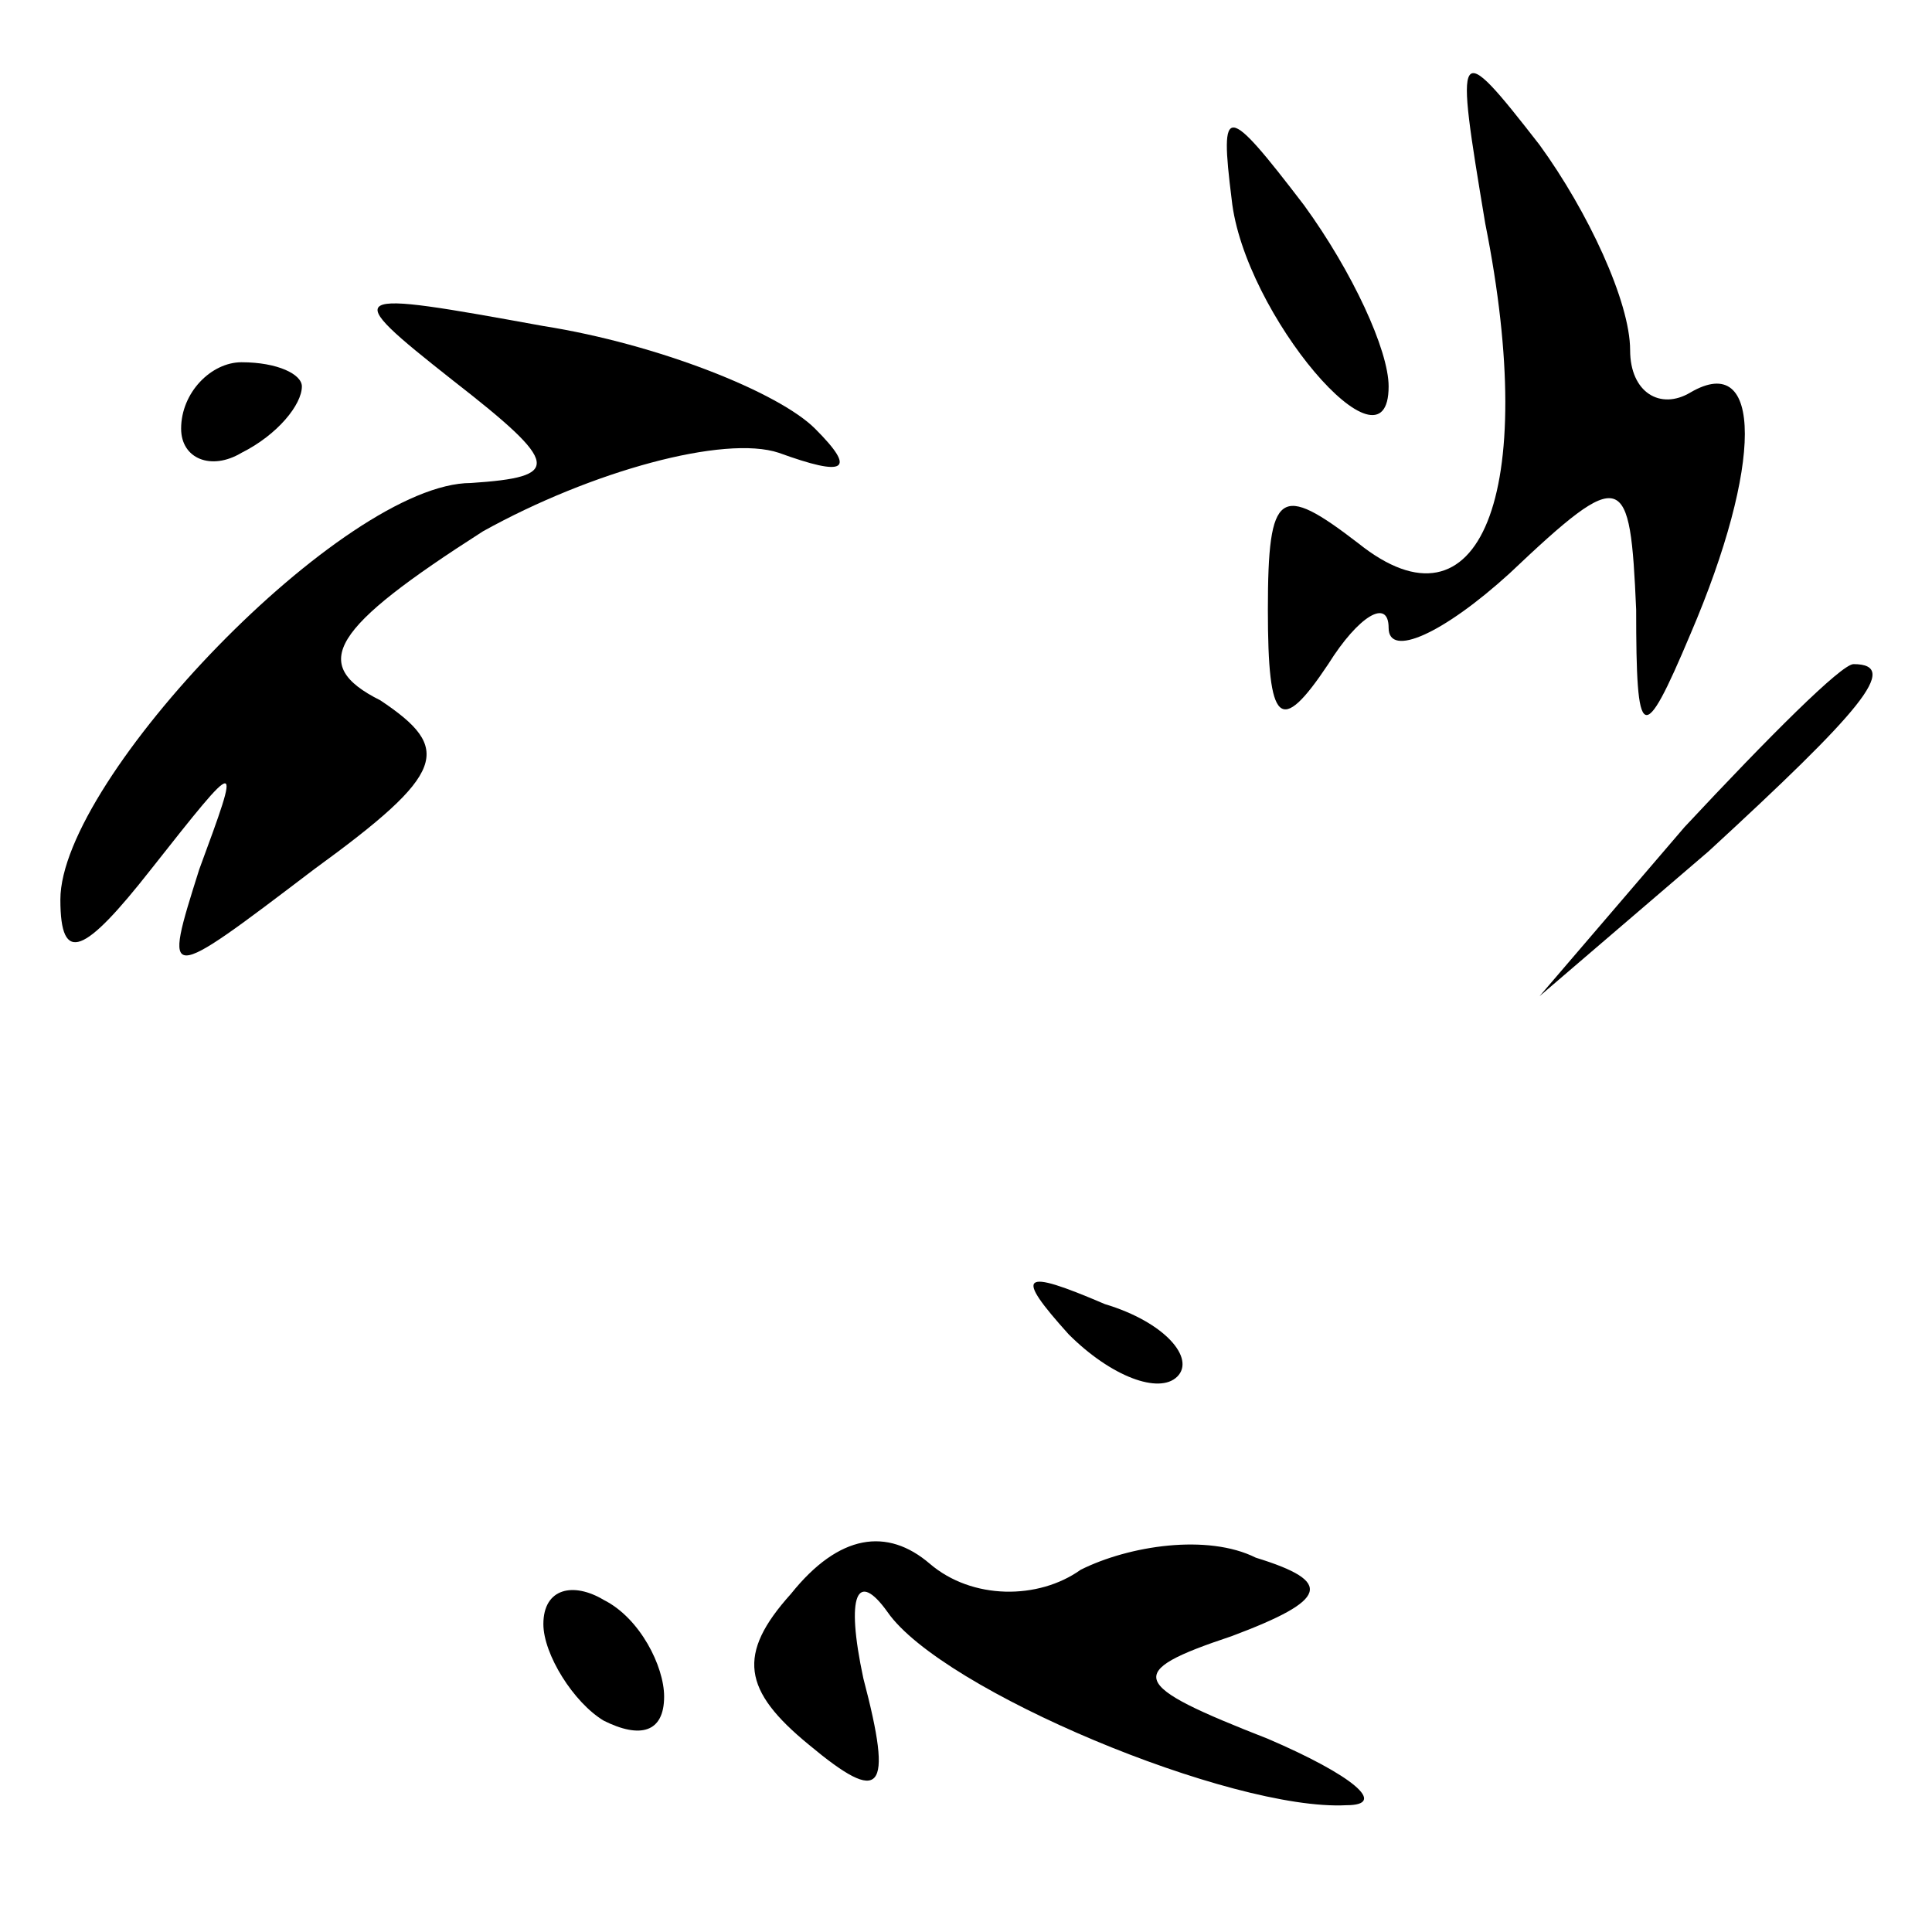 <?xml version="1.0" standalone="no"?>
<!DOCTYPE svg PUBLIC "-//W3C//DTD SVG 20010904//EN"
 "http://www.w3.org/TR/2001/REC-SVG-20010904/DTD/svg10.dtd">
<svg version="1.0" xmlns="http://www.w3.org/2000/svg"
 width="32pt" height="32pt" viewBox="0 0 32 32"
 preserveAspectRatio="xMidYMid meet">
<g transform="translate(0,32) scale(0.1,-0.1)"
fill="#000000" stroke="none">
<path fill="#000000" stroke="none" d="M246 283 c9 -45 -1 -69 -21 -53 -13 10
-15 9 -15 -11 0 -19 2 -21 10 -9 5 8 10 11 10 6 0 -5 9 -1 20 9 19 18 20 17
21 -6 0 -22 1 -23 9 -4 12 28 12 47 0 40 -5 -3 -10 0 -10 7 0 8 -7 23 -15 34
-14 18 -14 17 -9 -13z"/>
<path fill="#000000" stroke="none" d="M204 287 c2 -19 26 -47 26 -31 0 6 -6
19 -14 30 -13 17 -14 17 -12 1z"/>
<path fill="#000000" stroke="none" d="M75 257 c18 -14 18 -16 3 -17 -21 0
-68 -49 -68 -69 0 -11 4 -9 15 5 15 19 15 19 8 0 -6 -19 -6 -19 19 0 22 16 23
20 11 28 -12 6 -8 12 17 28 18 10 40 16 49 13 11 -4 13 -3 6 4 -6 6 -26 14
-45 17 -33 6 -34 6 -15 -9z"/>
<path fill="#000000" stroke="none" d="M30 249 c0 -5 5 -7 10 -4 6 3 10 8 10
11 0 2 -4 4 -10 4 -5 0 -10 -5 -10 -11z"/>
<path fill="#000000" stroke="none" d="M279 183 l-24 -28 28 24 c25 23 32 31
24 31 -2 0 -14 -12 -28 -27z"/>
<path fill="#000000" stroke="none" d="M177 99 c7 -7 15 -10 18 -7 3 3 -2 9
-12 12 -14 6 -15 5 -6 -5z"/>
<path fill="#000000" stroke="none" d="M131 56 c-9 -10 -8 -16 3 -25 12 -10
14 -8 9 11 -3 14 -1 18 4 11 9 -13 57 -33 76 -32 7 0 1 5 -13 11 -23 9 -24 11
-6 17 16 6 17 9 4 13 -8 4 -21 2 -29 -2 -7 -5 -18 -5 -25 1 -7 6 -15 5 -23 -5z"/>
<path fill="#000000" stroke="none" d="M90 51 c0 -5 5 -13 10 -16 6 -3 10 -2
10 4 0 5 -4 13 -10 16 -5 3 -10 2 -10 -4z"/>
</g>
</svg>
